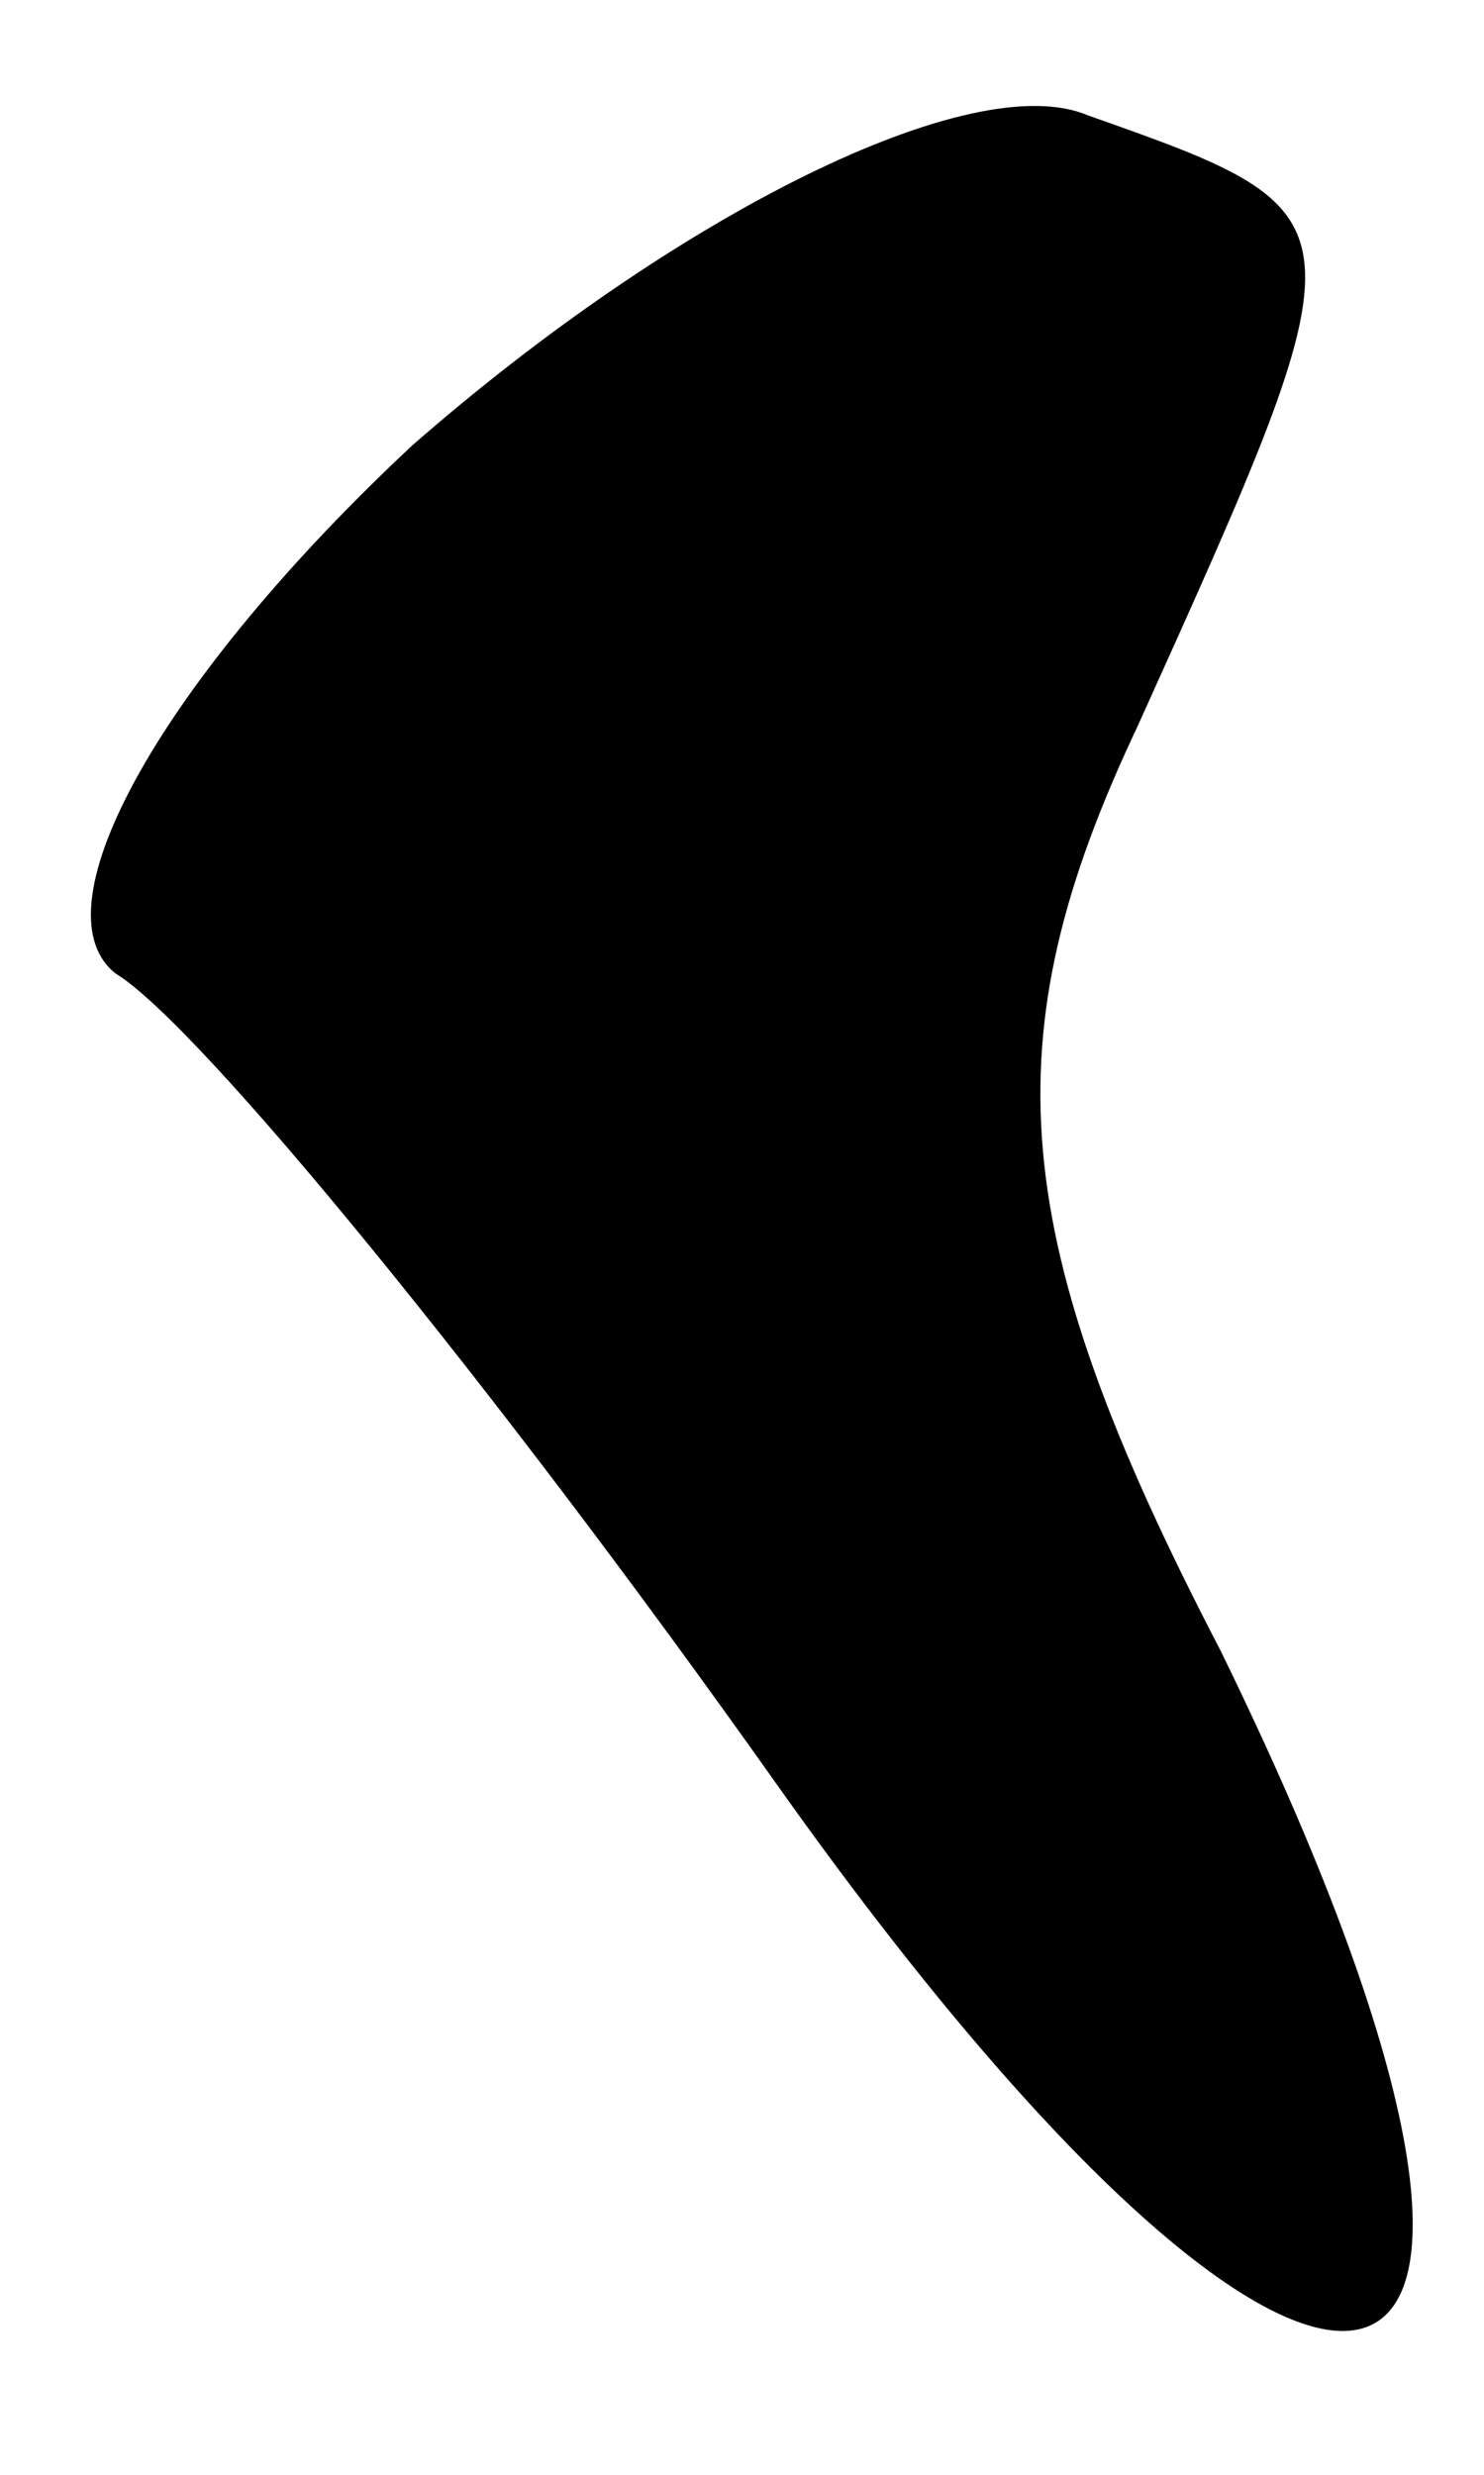 <?xml version="1.0" standalone="no"?>
<!DOCTYPE svg PUBLIC "-//W3C//DTD SVG 20010904//EN"
 "http://www.w3.org/TR/2001/REC-SVG-20010904/DTD/svg10.dtd">
<svg version="1.0" xmlns="http://www.w3.org/2000/svg"
 width="9pt" height="15pt" viewBox="0 0 9 15"
 preserveAspectRatio="xMidYMid meet">
<g transform="translate(0,15) scale(0.1,-0.1)"
fill="#000000" stroke="none">
<path fill="#000000" stroke="none" d="M25 123 c-15 -14 -23 -28 -18 -32 5 -3
23 -25 40 -49 34 -48 52 -43 27 8 -13 25 -14 37 -5 56 14 31 14 31 -3 37 -7 3
-25 -6 -41 -20z"/>
</g>
</svg>
